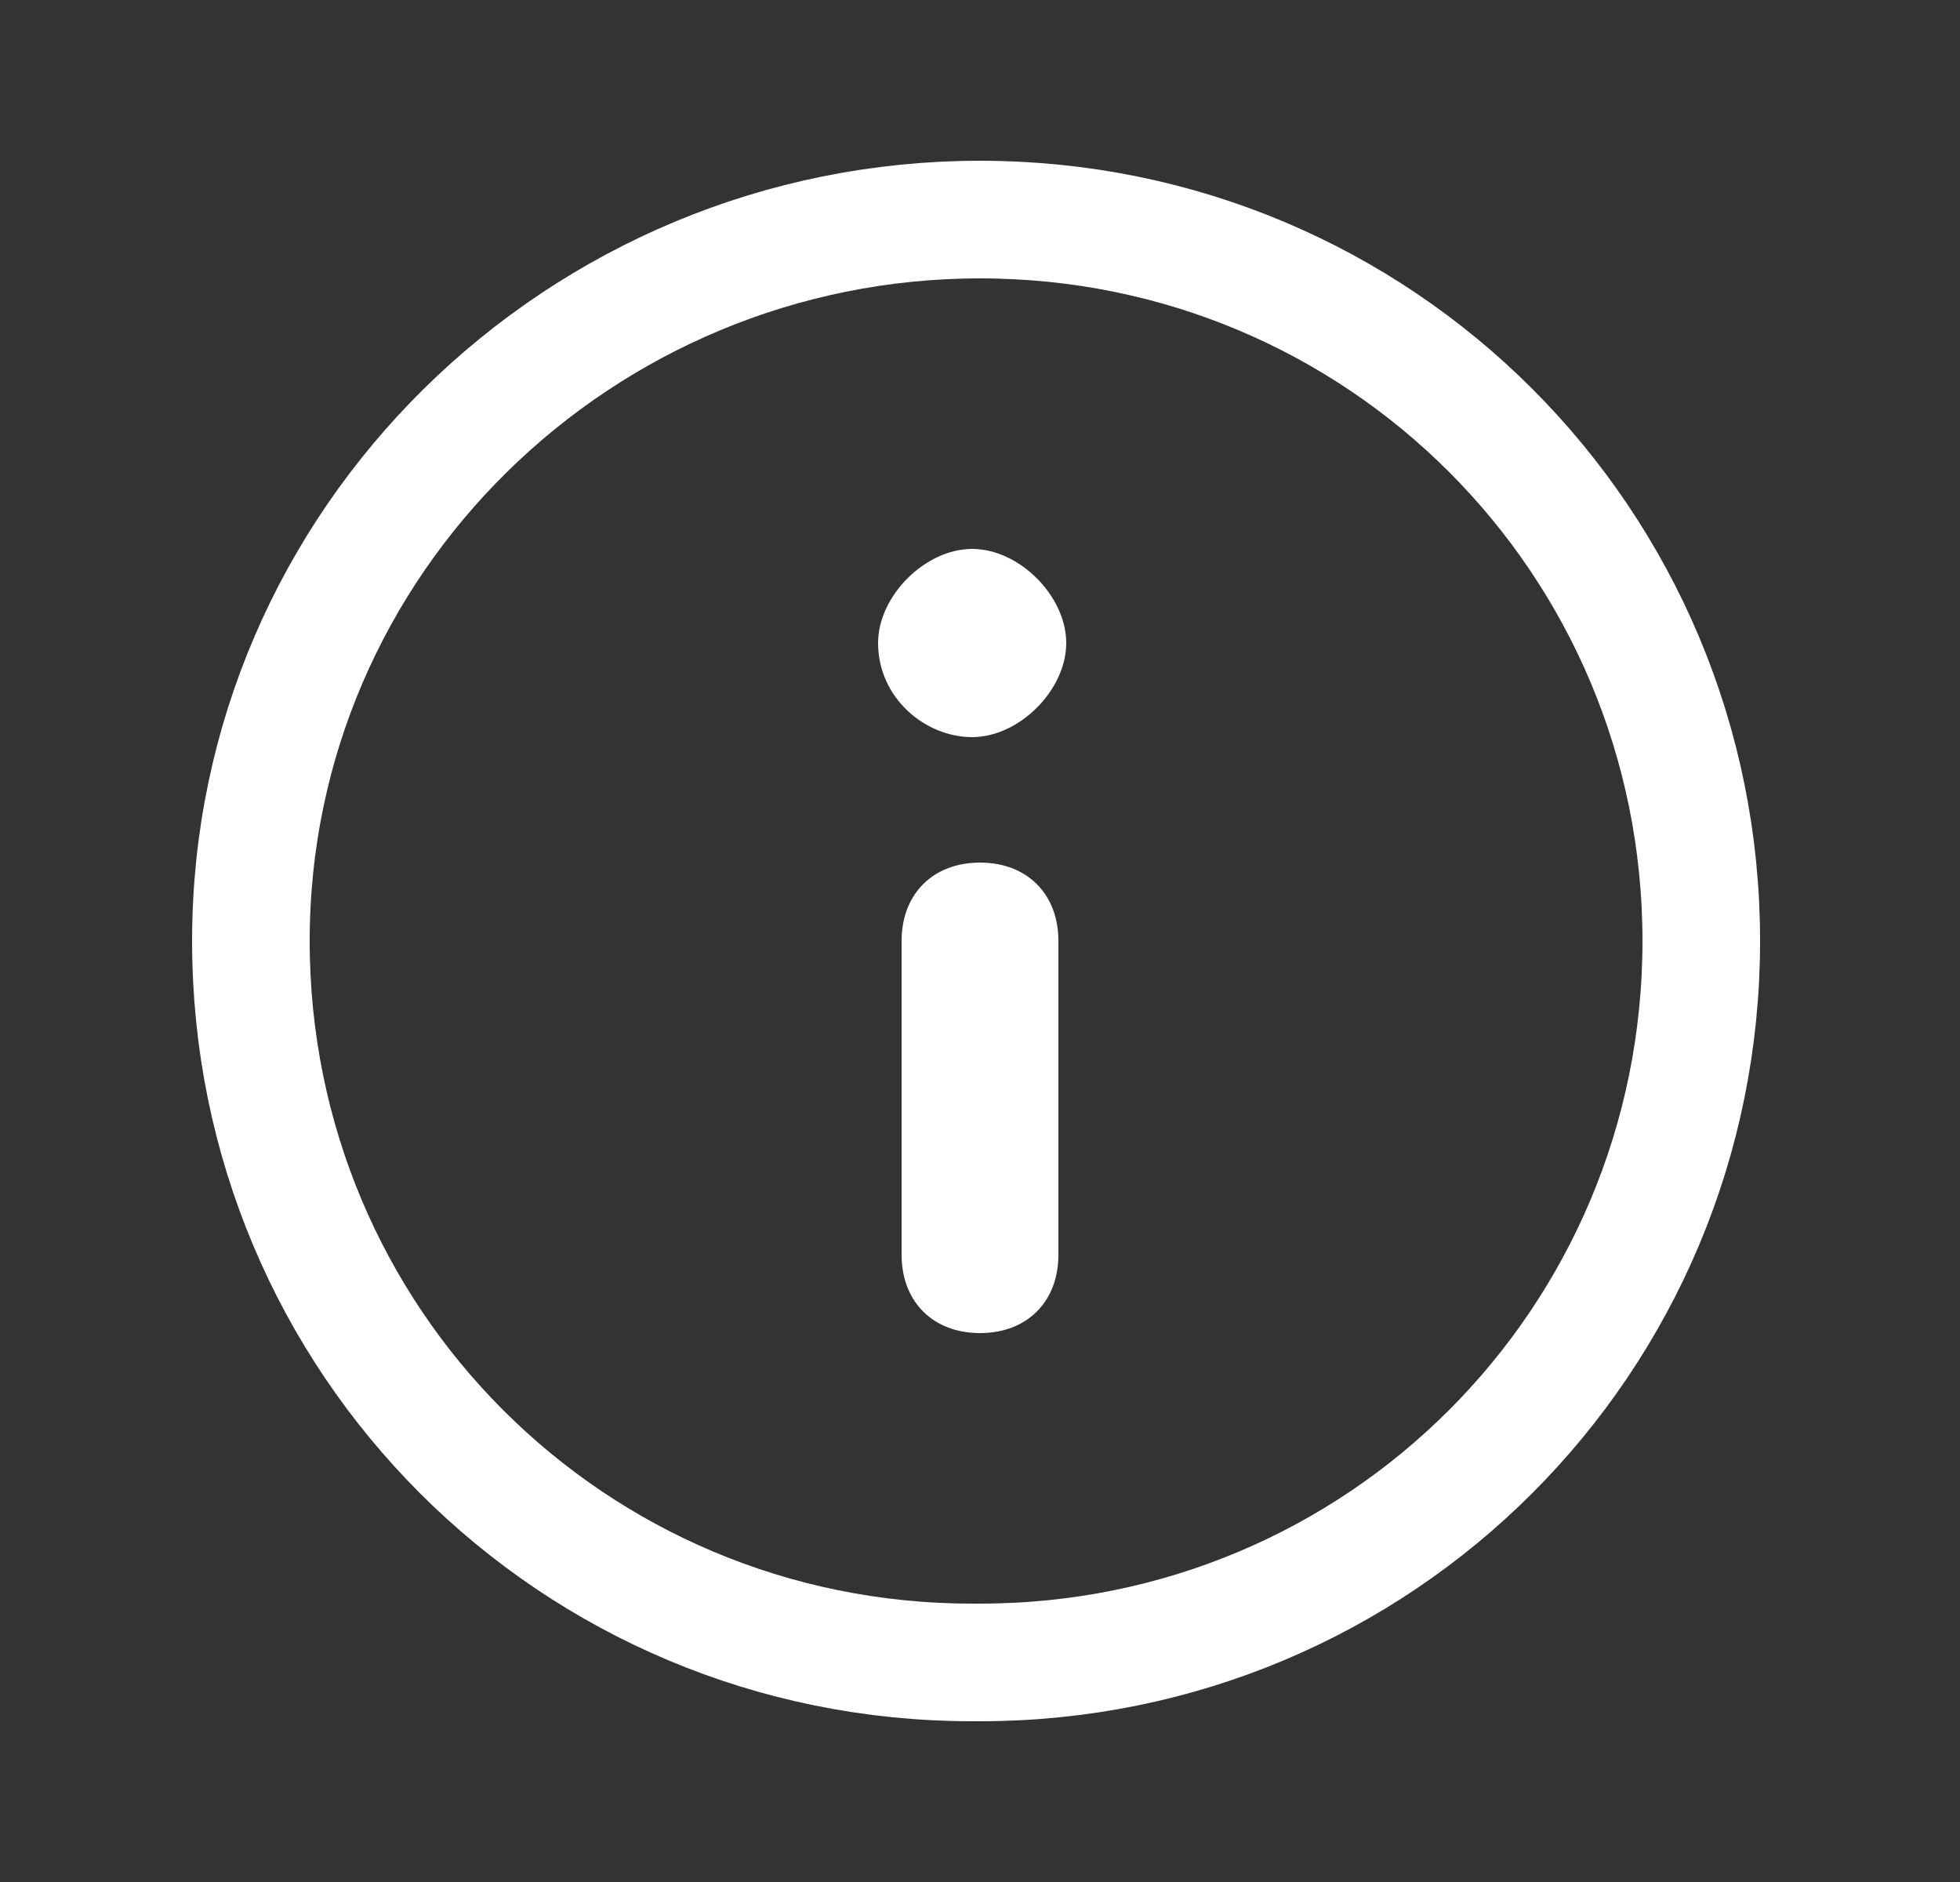 <?xml version="1.0" encoding="UTF-8"?>
<svg id="Layer_1" xmlns="http://www.w3.org/2000/svg" version="1.1" viewBox="0 0 25 24">
  <rect x="0" y="0" width="25" height="24" fill="#333333" stroke="none"/>
  <!-- Generator: Adobe Illustrator 29.8.2, SVG Export Plug-In . SVG Version: 2.1.1 Build 3)  -->
  <defs>
    <style>
      .st0 {
        fill: #fff;
        fill-rule: evenodd;
      }

      .st1 {
        fill: none;
        stroke: #fff;
        stroke-linecap: round;
        stroke-miterlimit: 10;
        stroke-width: 1.5px;
      }
    </style>
  </defs>
  <path class="st1" d="M12.5,21.2c5.1,0,9.2-4.1,9.2-9.2S17.6,2.8,12.5,2.8,3.2,6.9,3.2,12s4.1,9.2,9.2,9.2Z"/>
  <path class="st0" d="M11.2,8.2c0,.7.6,1.2,1.2,1.2s1.2-.6,1.2-1.2-.6-1.2-1.2-1.2-1.2.6-1.2,1.2"/>
  <path class="st0" d="M13.5,12c0-.6-.4-1-1-1s-1,.4-1,1v4c0,.6.4,1,1,1s1-.4,1-1v-4Z"/>
</svg>